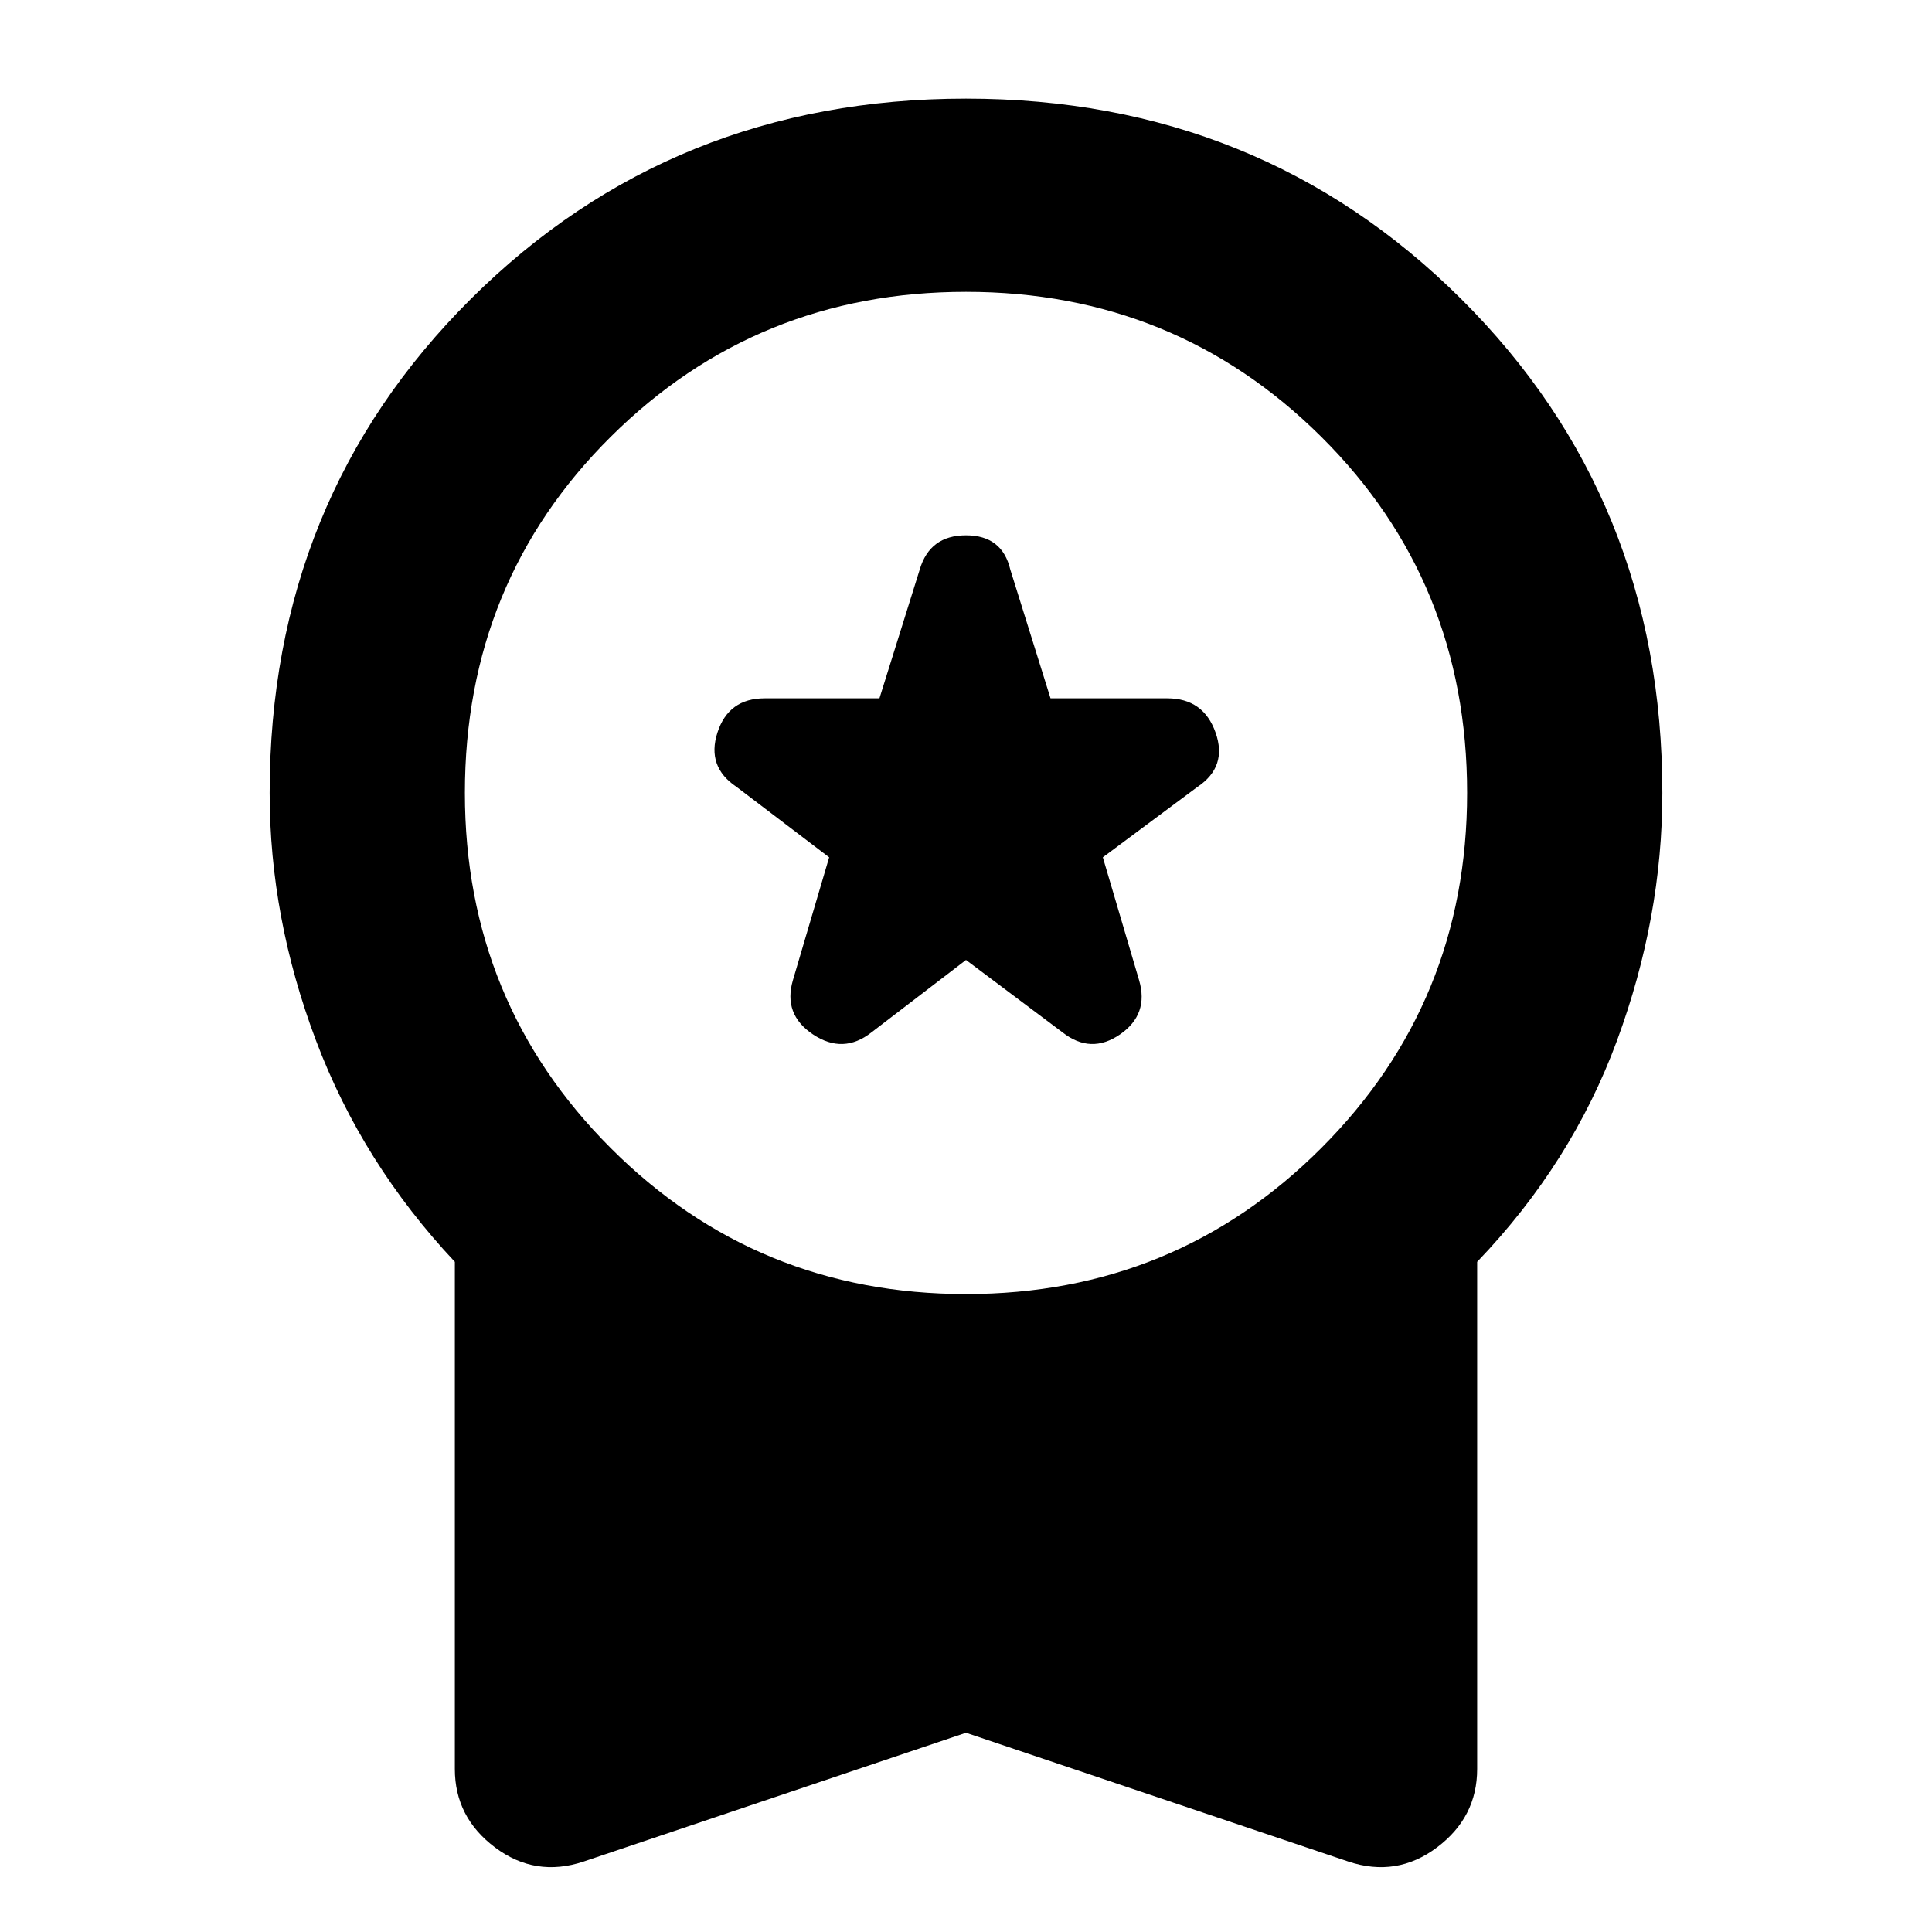 <svg xmlns="http://www.w3.org/2000/svg" height="40" width="40"><path d="M18.042 21.375 20 19.875 22 21.375Q22.583 21.833 23.188 21.417Q23.792 21 23.583 20.292L22.833 17.75L24.792 16.292Q25.417 15.875 25.167 15.167Q24.917 14.458 24.167 14.458H21.75L20.917 11.792Q20.75 11.083 20 11.083Q19.25 11.083 19.042 11.792L18.208 14.458H15.833Q15.083 14.458 14.854 15.167Q14.625 15.875 15.25 16.292L17.167 17.75L16.417 20.292Q16.208 21 16.833 21.417Q17.458 21.833 18.042 21.375ZM12.083 38.542Q11.083 38.875 10.25 38.25Q9.417 37.625 9.417 36.625V26.125Q7.5 24.083 6.542 21.542Q5.583 19 5.583 16.417Q5.583 10.333 9.75 6.188Q13.917 2.042 20 2.042Q26.083 2.042 30.25 6.188Q34.417 10.333 34.417 16.417Q34.417 19 33.479 21.542Q32.542 24.083 30.583 26.125V36.625Q30.583 37.625 29.75 38.25Q28.917 38.875 27.917 38.542L20 35.875ZM20 26.792Q24.333 26.792 27.354 23.771Q30.375 20.75 30.375 16.417Q30.375 12.042 27.354 9.042Q24.333 6.042 20 6.042Q15.667 6.042 12.646 9.042Q9.625 12.042 9.625 16.417Q9.625 20.75 12.646 23.771Q15.667 26.792 20 26.792Z"/></svg>